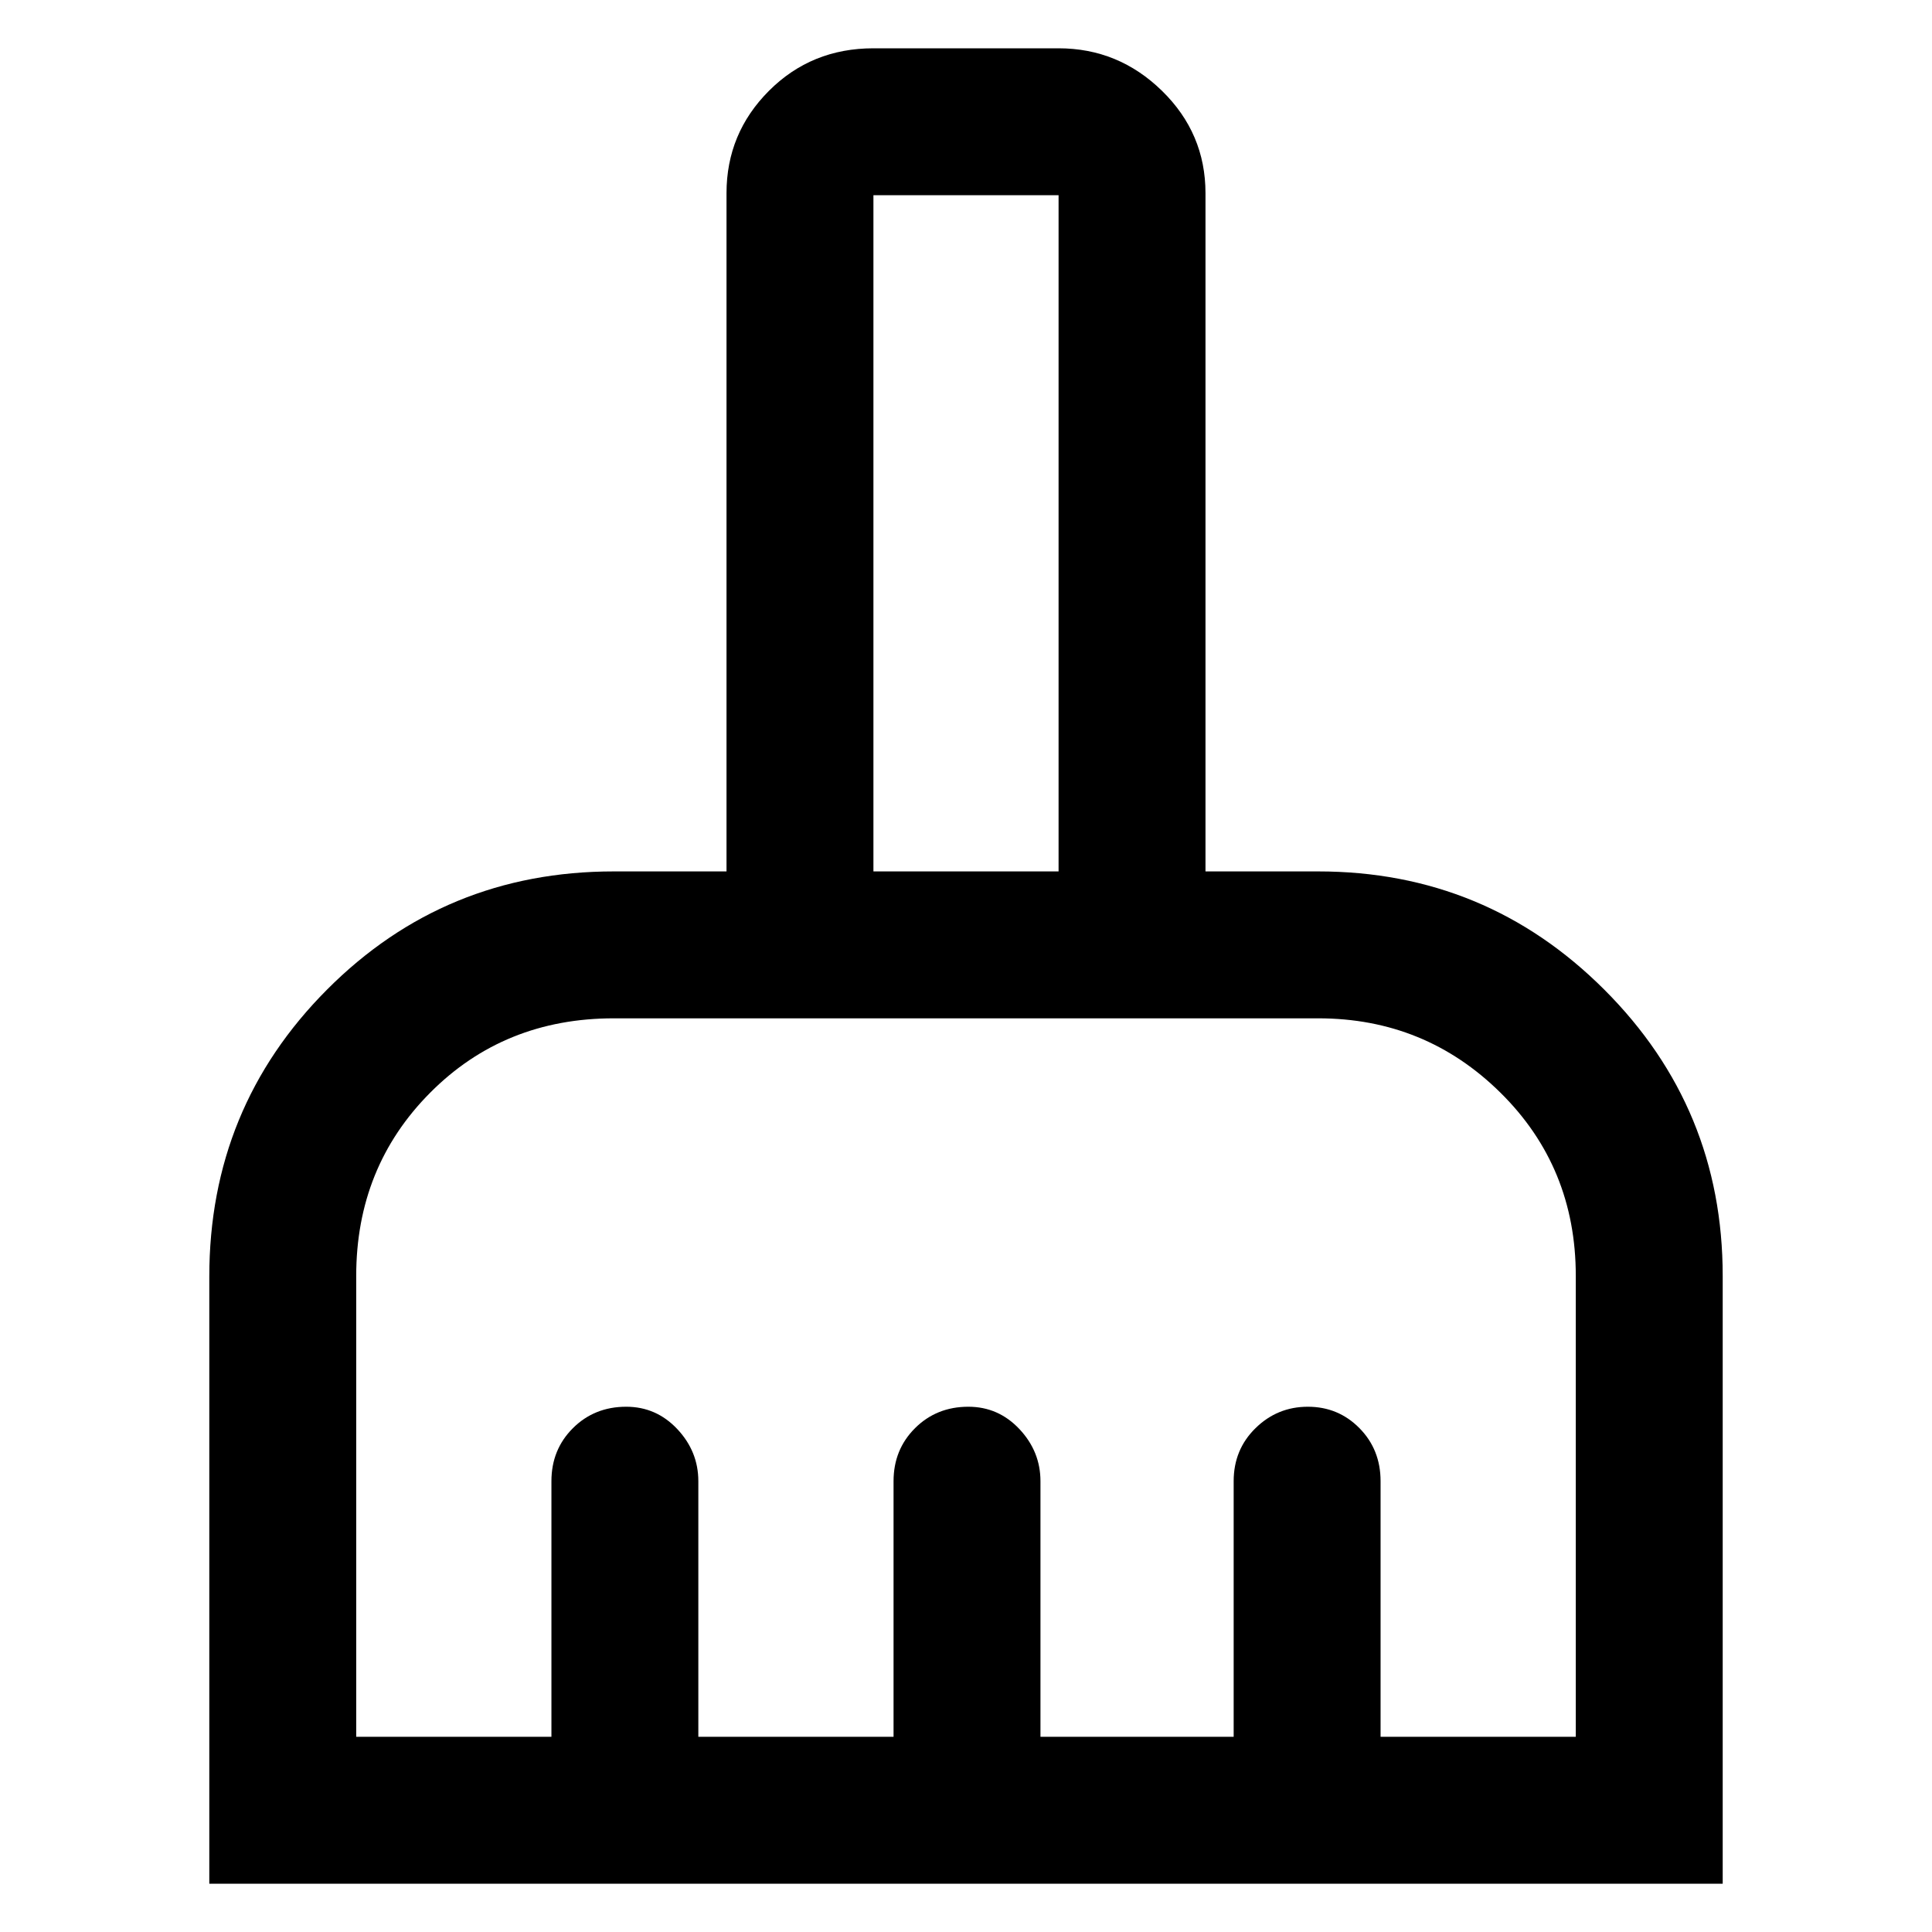 <svg xmlns="http://www.w3.org/2000/svg" height="48" viewBox="0 -960 960 960" width="48"><path d="M104-24v-301.66q0-83.91 58.51-142.62Q221.02-527 305-527h56v-337q0-29.75 21.1-50.88Q403.2-936 434-936h92q29.75 0 51.38 21.12Q599-893.75 599-864v337h56q83.41 0 142.21 58.79Q856-409.42 856-326v302H104Zm73-73h97v-127q0-15.72 10.68-26.36Q295.37-261 311.16-261q14.94 0 25.39 11.11Q347-238.77 347-224v127h97v-127q0-15.72 10.68-26.36Q465.37-261 481.16-261q14.94 0 25.39 11.11Q517-238.77 517-224v127h96v-127q0-15.72 10.86-26.36 10.86-10.64 26-10.64t25.64 10.64Q686-239.72 686-224v127h97v-229q0-54.08-37.42-91.04Q708.17-454 655-454H305q-54.5 0-91.25 36.96T177-326v229Zm349-430v-336h-92v336h92Zm0 0h-92 92Z"/></svg>